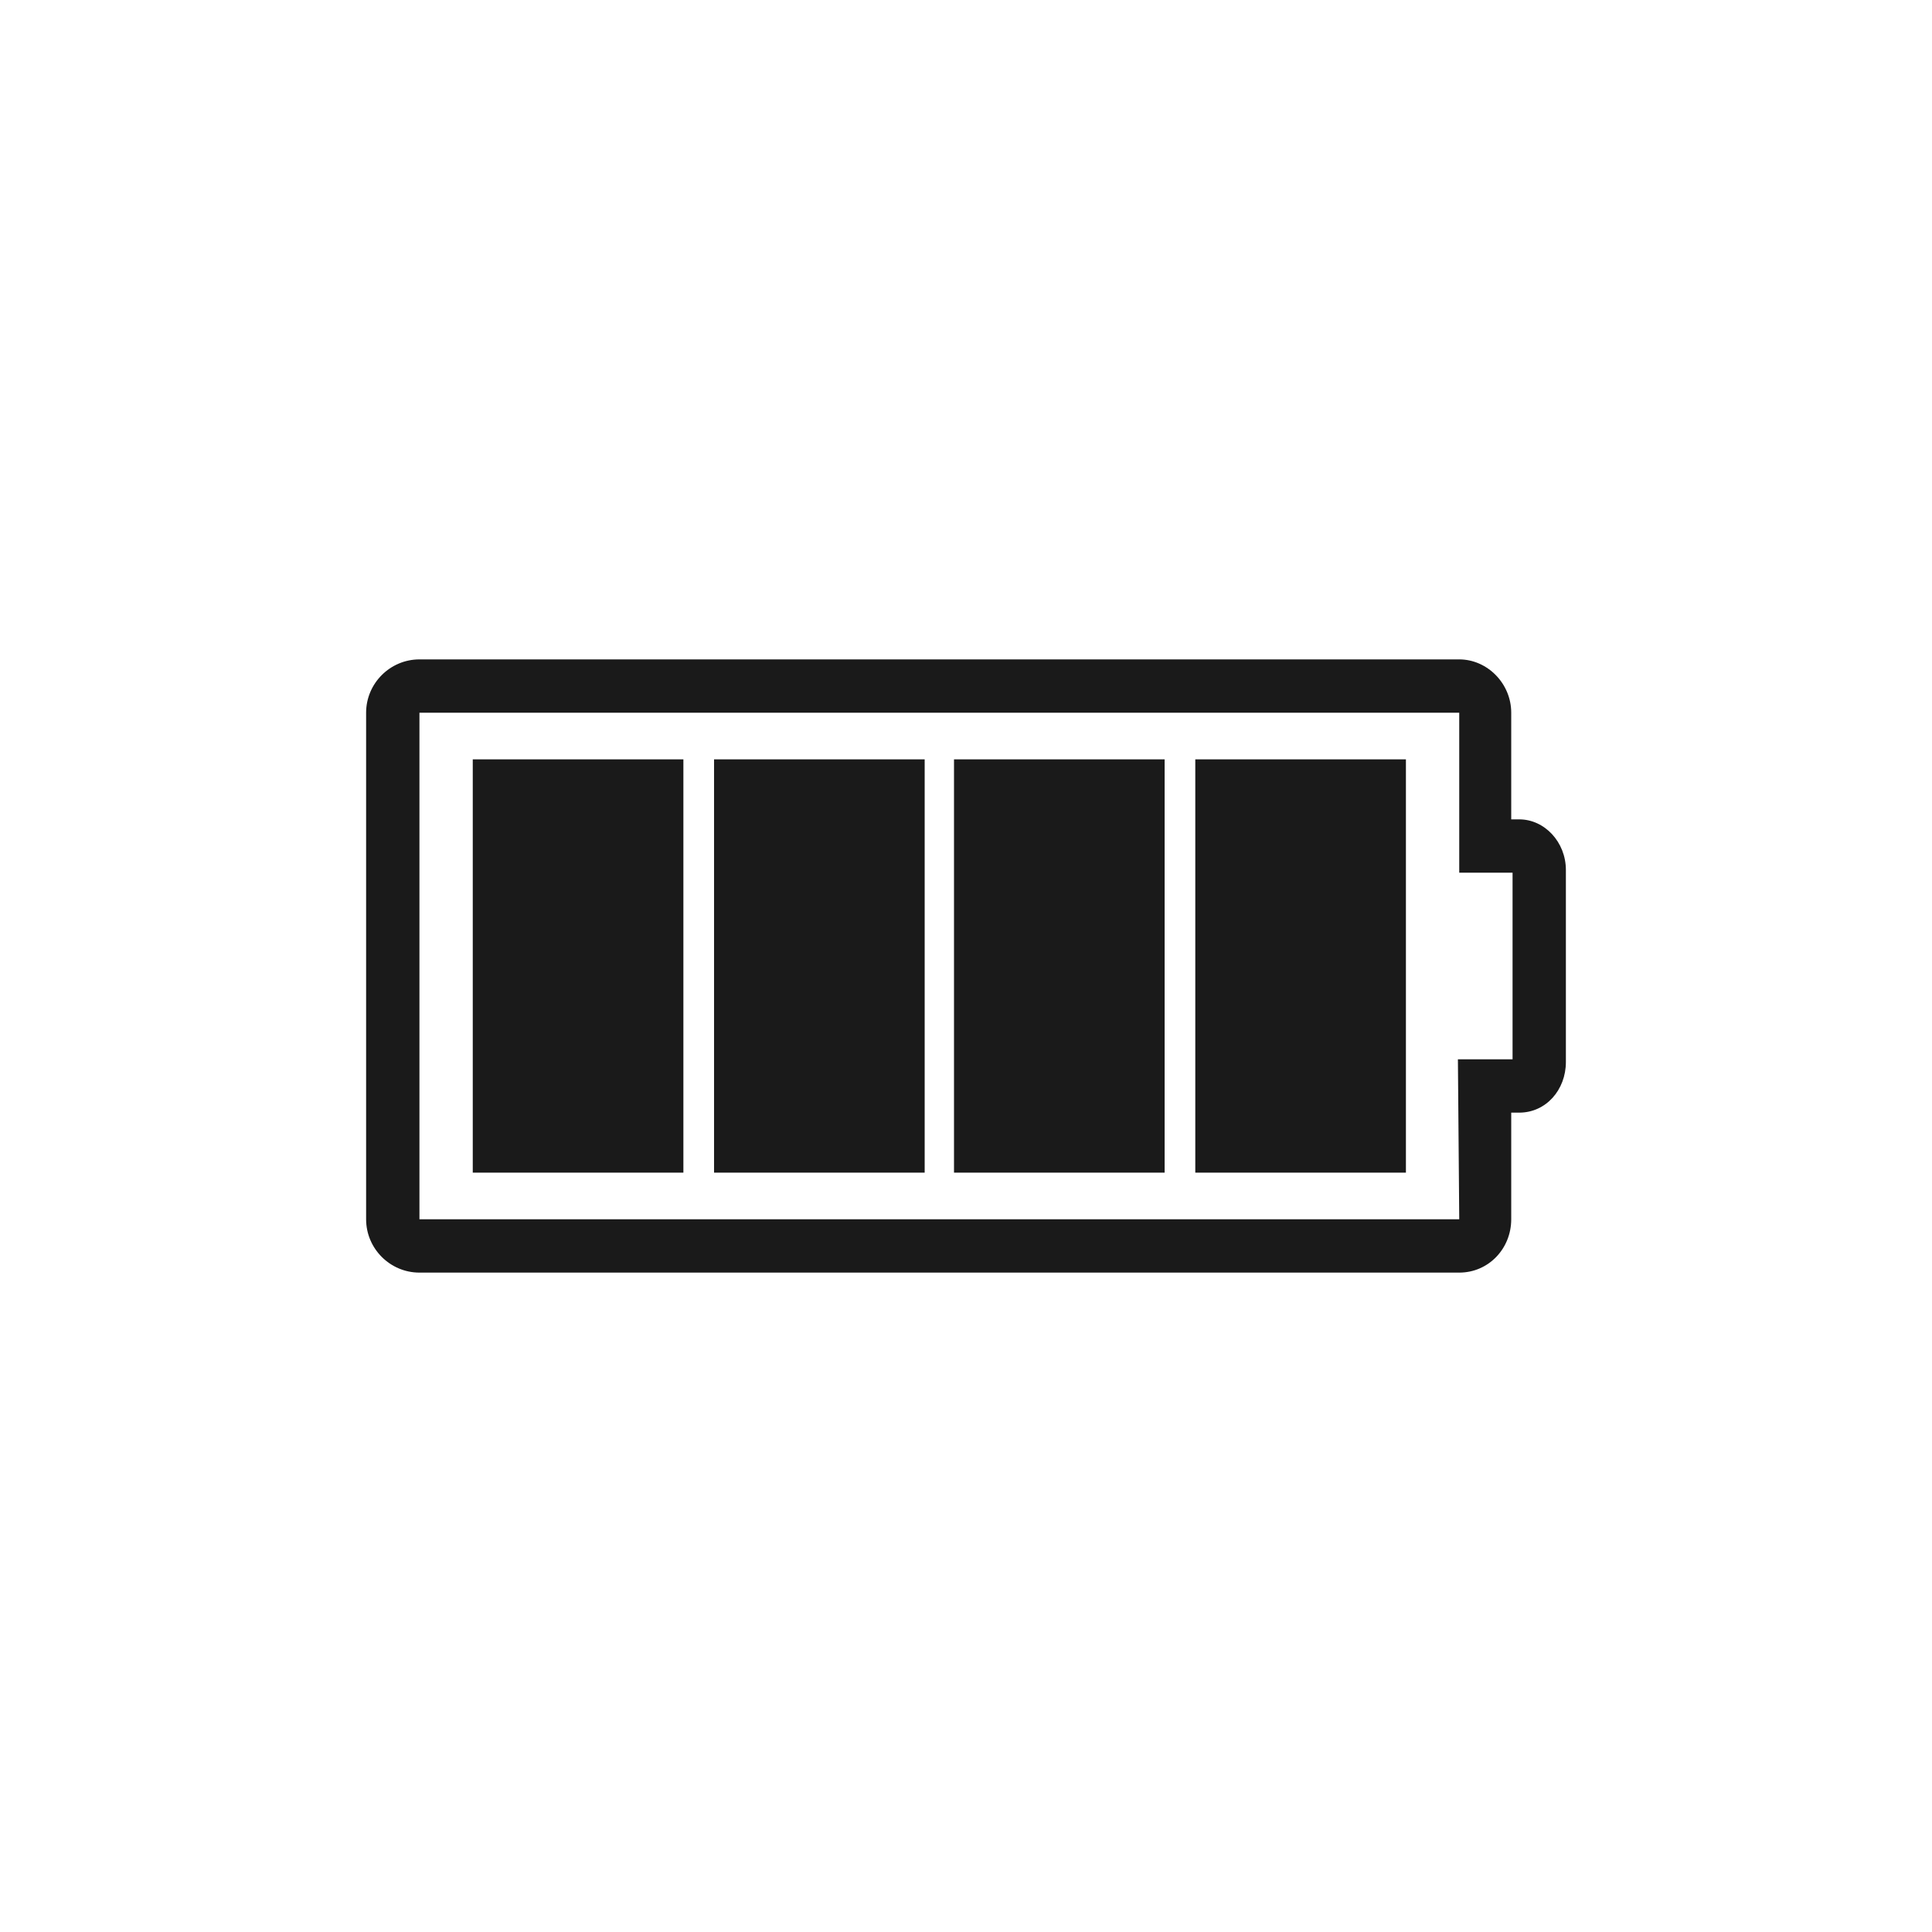 <svg xmlns="http://www.w3.org/2000/svg" xmlns:xlink="http://www.w3.org/1999/xlink" width="100" height="100" viewBox="0 0 100 100"><g><g transform="translate(50 50) scale(0.69 0.69) rotate(0) translate(-50 -50)" style="fill:#1A1A1A"><svg fill="#1A1A1A" xmlns="http://www.w3.org/2000/svg" xmlns:xlink="http://www.w3.org/1999/xlink" version="1.1" x="0px" y="0px" viewBox="0 0 100 100" style="enable-background:new 0 0 100 100;" xml:space="preserve"><path d="M91.5,39h-0.6v-8c0-2.2-1.8-4-3.9-4H9c-2.2,0-4,1.8-4,4V69c0,2.2,1.8,4,4,4h78c2.2,0,3.9-1.8,3.9-4v-8h0.6  c2,0,3.5-1.7,3.5-3.8V42.8C95,40.7,93.4,39,91.5,39z M91,57h-4.1L87,69L9,69l0-38l78,0v12H91L91,57z M13,34.5h15.8v31H13V34.5z   M31.1,34.5h15.8v31H31.1V34.5z M49.1,34.5h15.8v31H49.1V34.5z M67.2,34.5H83v31H67.2V34.5z"></path></svg></g></g></svg>